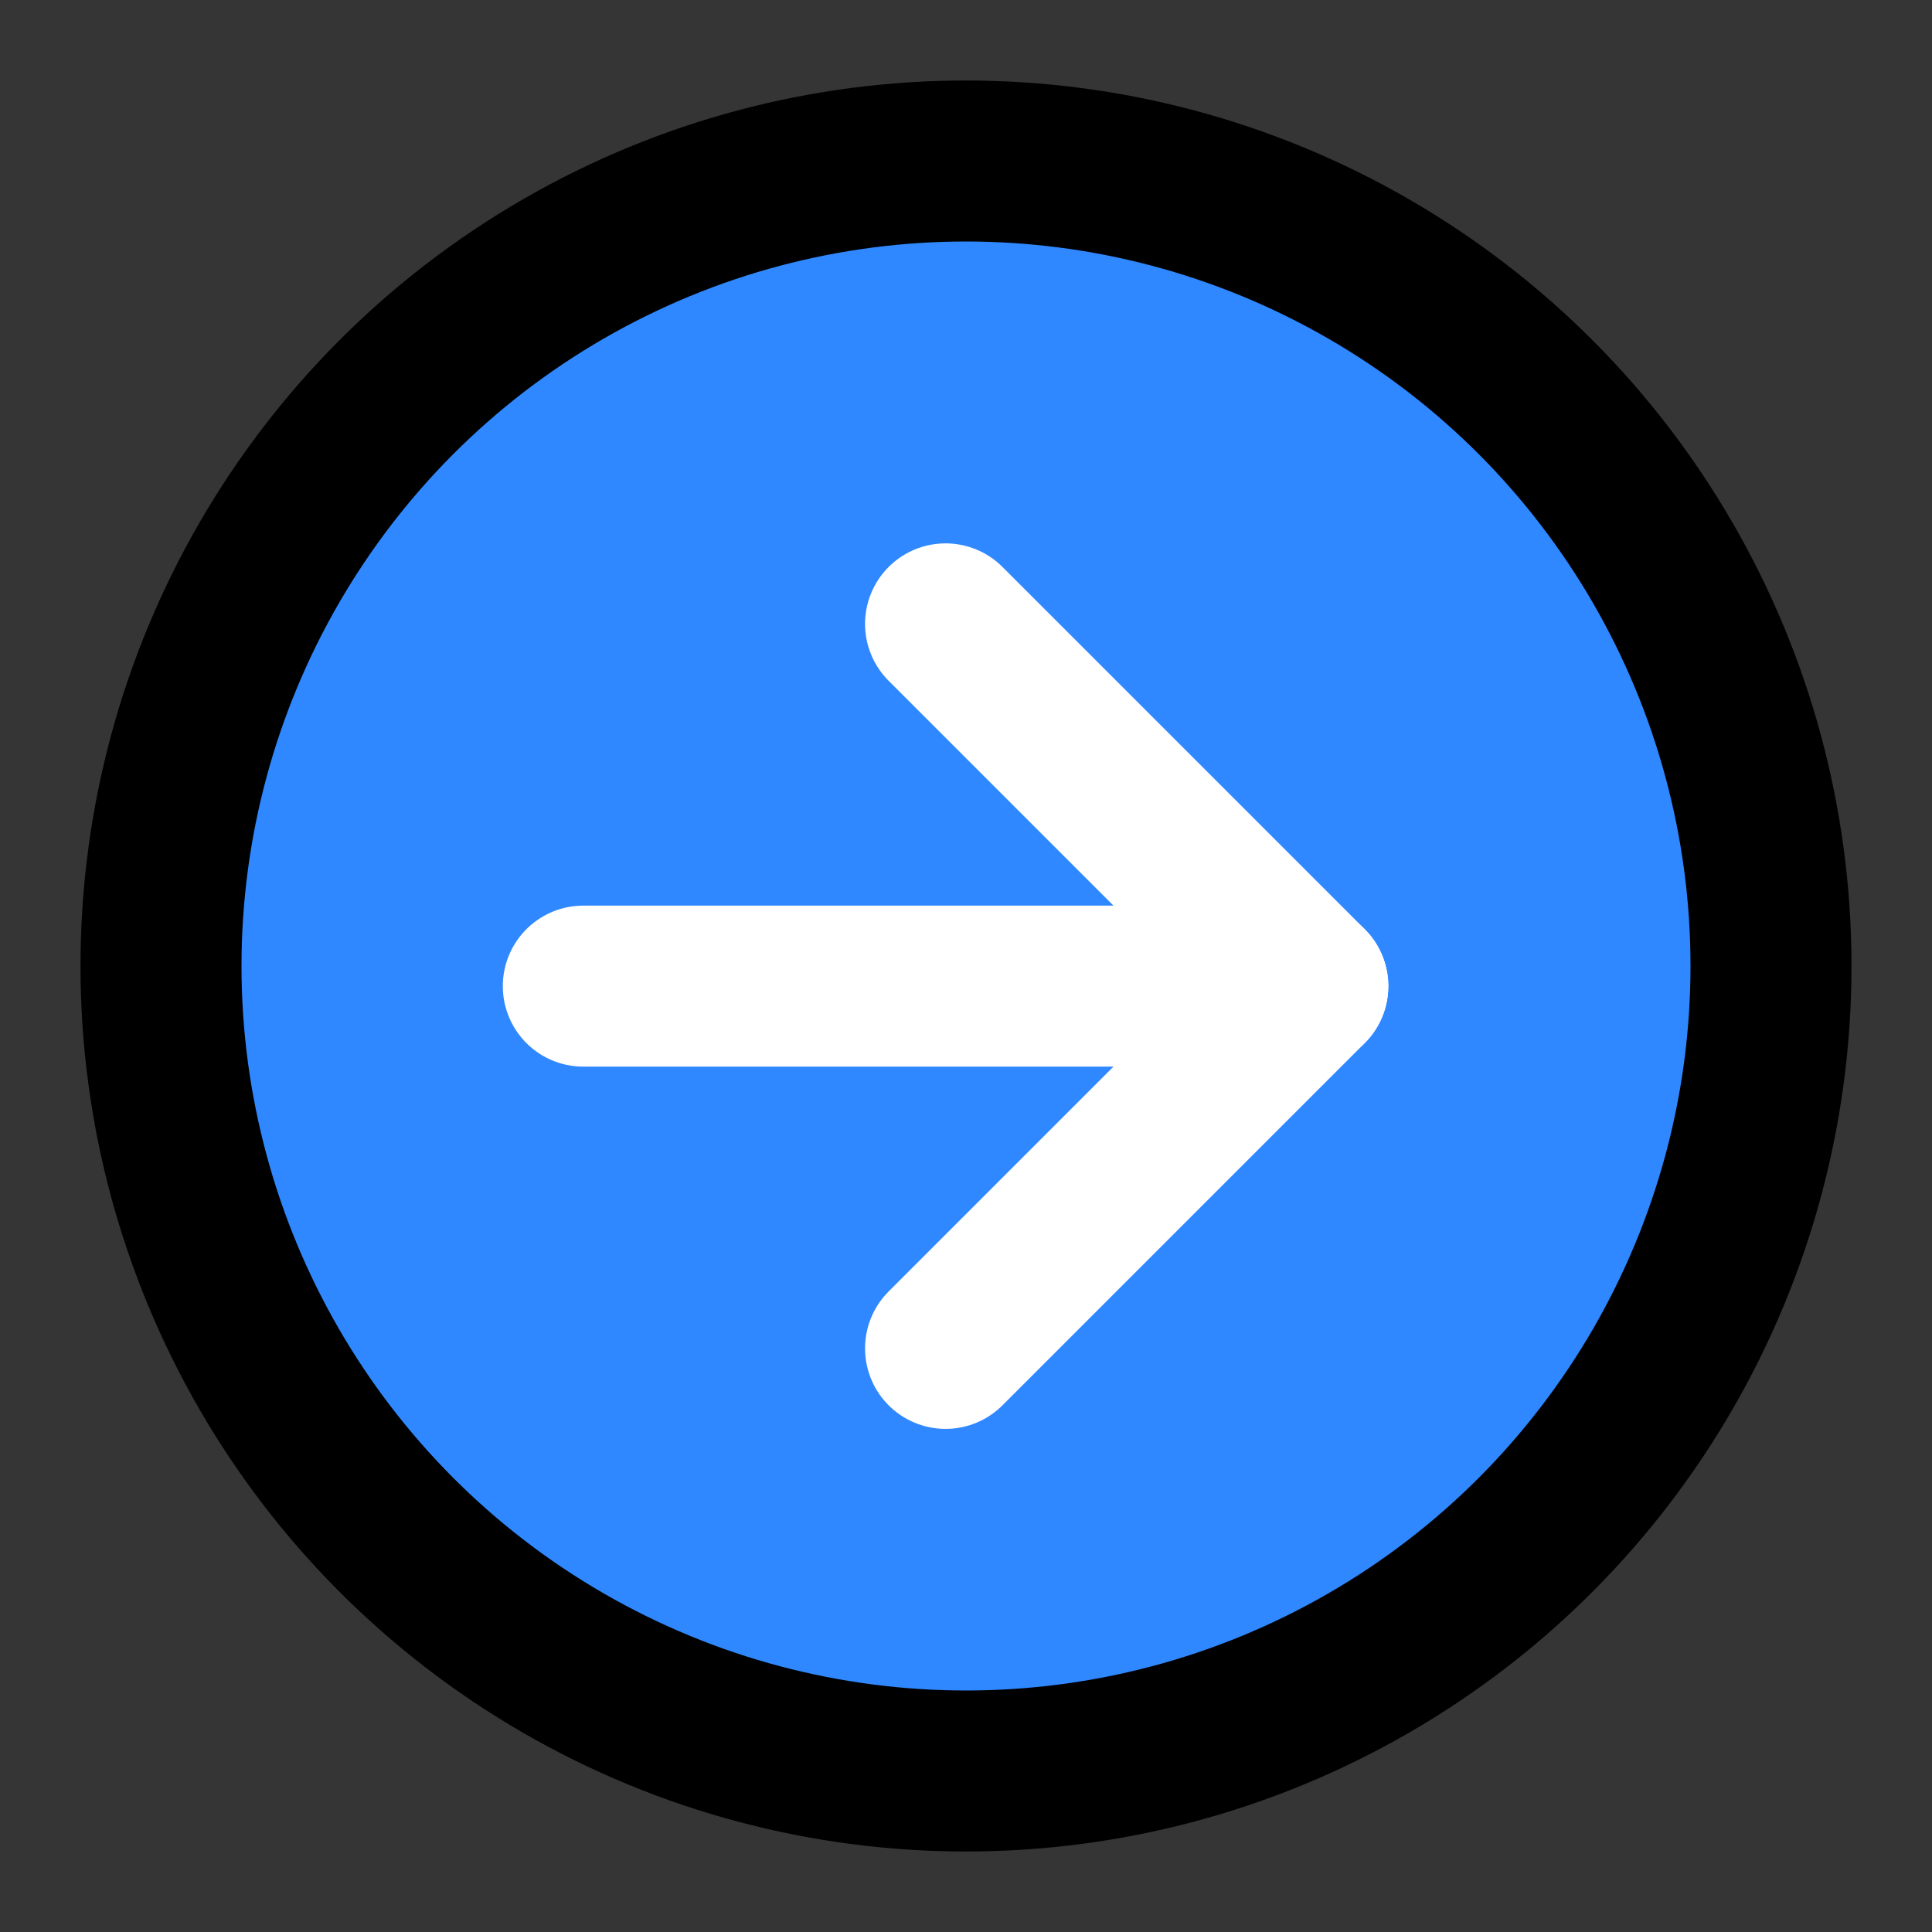 <?xml version="1.0" encoding="UTF-8"?>
<svg width="48px" height="48px" viewBox="0 0 48 48" version="1.1" xmlns="http://www.w3.org/2000/svg" xmlns:xlink="http://www.w3.org/1999/xlink">
    <rect x="0" y="0" width="48" height="48" fill="#333333" stroke="none"/>
    <!-- Generator: Sketch 55.1 (78136) - https://sketchapp.com -->
    <title>arrow-circle-right</title>
    <desc>Created with Sketch.</desc>
    <g id="arrow-circle-right" stroke="none" stroke-width="1" fill="none" fill-rule="evenodd">
        <g id="编组">
            <rect id="矩形" fill-opacity="0.01" fill="#FFFFFF" x="0" y="0" width="48" height="48"></rect>
            <circle id="Oval" stroke="#000000" stroke-width="4" fill="#2F88FF" fill-rule="nonzero" stroke-linejoin="round" cx="24" cy="24" r="20"></circle>
            <g id="Group-3" transform="translate(14.492, 15)" stroke="#FFFFFF" stroke-linecap="round" stroke-linejoin="round" stroke-width="4">
                <path d="M0,9.5 L18,9.5" id="Path-11"></path>
                <polyline id="Path-8" points="9 0.5 18 9.5 9 18.5"></polyline>
            </g>
        </g>
    </g>
</svg>